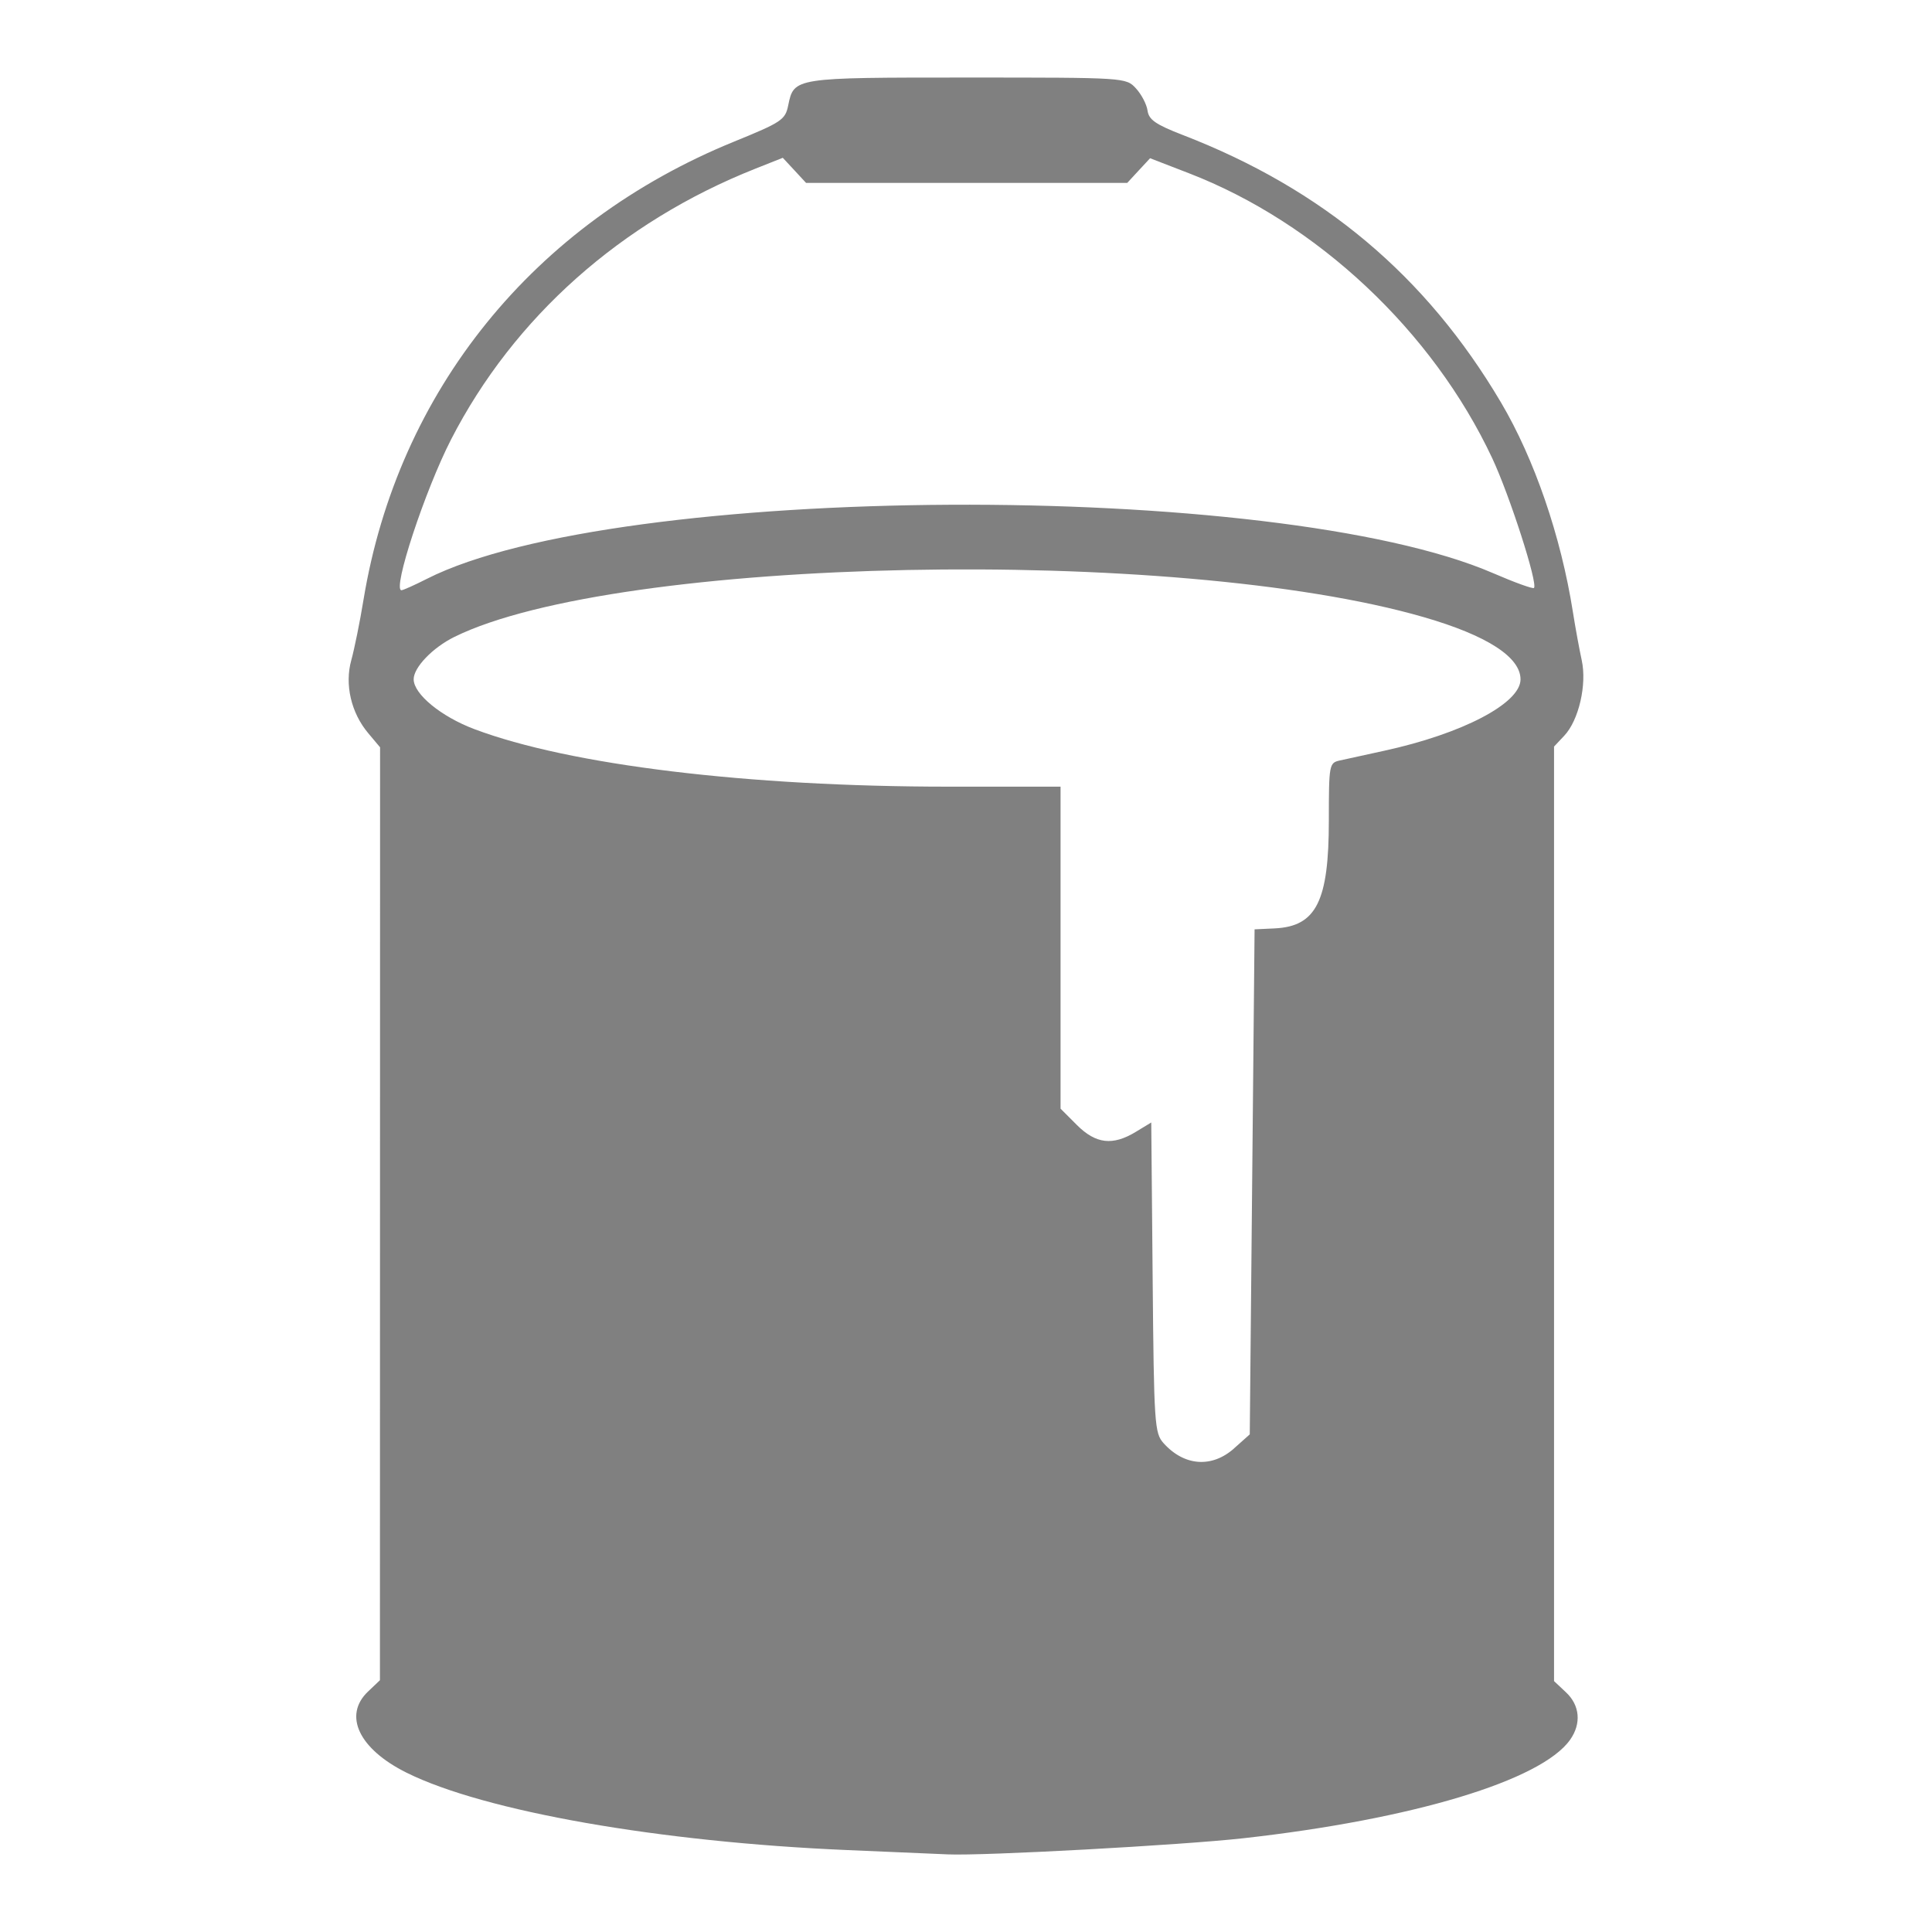 <?xml version="1.0" encoding="UTF-8" standalone="no"?>
<!-- Created with Inkscape (http://www.inkscape.org/) -->

<svg
   width="100"
   height="100"
   viewBox="0 0 26.458 26.458"
   version="1.1"
   id="svg1"
   xml:space="preserve"
   inkscape:version="1.4 (e7c3feb100, 2024-10-09)"
   sodipodi:docname="icono-pintura-100x100px.svg"
   xmlns:inkscape="http://www.inkscape.org/namespaces/inkscape"
   xmlns:sodipodi="http://sodipodi.sourceforge.net/DTD/sodipodi-0.dtd"
   xmlns:xlink="http://www.w3.org/1999/xlink"
   xmlns="http://www.w3.org/2000/svg"
   xmlns:svg="http://www.w3.org/2000/svg"><sodipodi:namedview
     id="namedview1"
     pagecolor="#ffffff"
     bordercolor="#cccccc"
     borderopacity="1"
     inkscape:showpageshadow="0"
     inkscape:pageopacity="1"
     inkscape:pagecheckerboard="0"
     inkscape:deskcolor="#d1d1d1"
     inkscape:document-units="mm"
     inkscape:zoom="4.0718557"
     inkscape:cx="31.803681"
     inkscape:cy="19.89265"
     inkscape:window-width="1920"
     inkscape:window-height="1011"
     inkscape:window-x="0"
     inkscape:window-y="0"
     inkscape:window-maximized="1"
     inkscape:current-layer="layer1" /><defs
     id="defs1"><color-profile
       name="sRGB"
       xlink:href="file:///app/share/color/icc/colord/sRGB.icc"
       id="color-profile2" /></defs><g
     inkscape:label="Capa 1"
     inkscape:groupmode="layer"
     id="layer1"><path
       style="fill:#808080;stroke-width:1.488"
       d="M 11.603,25.336 C 9.032,25.227 6.63,24.805 5.567,24.276 4.914,23.951 4.697,23.491 5.04,23.165 l 0.163,-0.155 0.001,-6.388 0.001,-6.388 -0.162,-0.193 C 4.808,9.762 4.718,9.373 4.811,9.04 4.852,8.892 4.928,8.521 4.978,8.214 5.449,5.356 7.308,3.057 10.054,1.939 c 0.65,-0.265 0.7,-0.298 0.74,-0.495 0.079,-0.383 0.074,-0.382 2.451,-0.382 2.17,0 2.174,2.575e-4 2.311,0.148 0.075,0.081 0.147,0.218 0.159,0.304 0.018,0.126 0.11,0.19 0.481,0.334 1.92,0.741 3.333,1.928 4.358,3.661 0.459,0.776 0.822,1.833 0.986,2.87 0.034,0.217 0.089,0.515 0.121,0.662 0.073,0.333 -0.04,0.822 -0.238,1.033 l -0.141,0.15 v 6.399 6.399 l 0.164,0.154 c 0.19,0.178 0.212,0.428 0.057,0.648 -0.392,0.559 -2.156,1.091 -4.475,1.35 -0.852,0.095 -3.565,0.243 -4.047,0.221 -0.108,-0.005 -0.728,-0.031 -1.378,-0.059 z m 5.298,-5.502 0.214,-0.191 0.033,-3.458 0.033,-3.458 0.277,-0.013 c 0.568,-0.028 0.74,-0.372 0.74,-1.478 0,-0.764 0.005,-0.789 0.148,-0.821 0.081,-0.018 0.354,-0.078 0.607,-0.133 1.072,-0.233 1.87,-0.65 1.87,-0.978 0,-0.306 -0.46,-0.602 -1.323,-0.852 C 16.101,7.468 8.454,7.623 6.223,8.722 5.925,8.869 5.665,9.14 5.665,9.302 c 0,0.203 0.375,0.511 0.831,0.683 C 7.802,10.477 10.24,10.773 12.991,10.773 h 1.533 v 2.205 2.205 l 0.223,0.223 c 0.26,0.26 0.491,0.287 0.808,0.094 l 0.211,-0.128 0.019,2.123 c 0.018,2.017 0.026,2.131 0.15,2.269 0.283,0.315 0.662,0.342 0.967,0.07 z M 5.848,7.926 C 8.446,6.611 17.474,6.564 20.447,7.849 20.74,7.976 20.992,8.067 21.007,8.052 21.064,7.995 20.676,6.789 20.436,6.276 19.62,4.536 18.038,3.05 16.278,2.371 L 15.75,2.167 15.593,2.336 15.437,2.505 H 13.238 11.039 L 10.88,2.333 10.72,2.161 10.342,2.311 C 8.505,3.04 7.037,4.346 6.178,6.017 5.82,6.714 5.369,8.083 5.498,8.083 c 0.022,0 0.179,-0.07 0.35,-0.157 z"
       id="path1"
       sodipodi:nodetypes="csscccsccsssscssscscccscscccccccssscsscssscccsscscccscscscccccccssss" /></g></svg>
